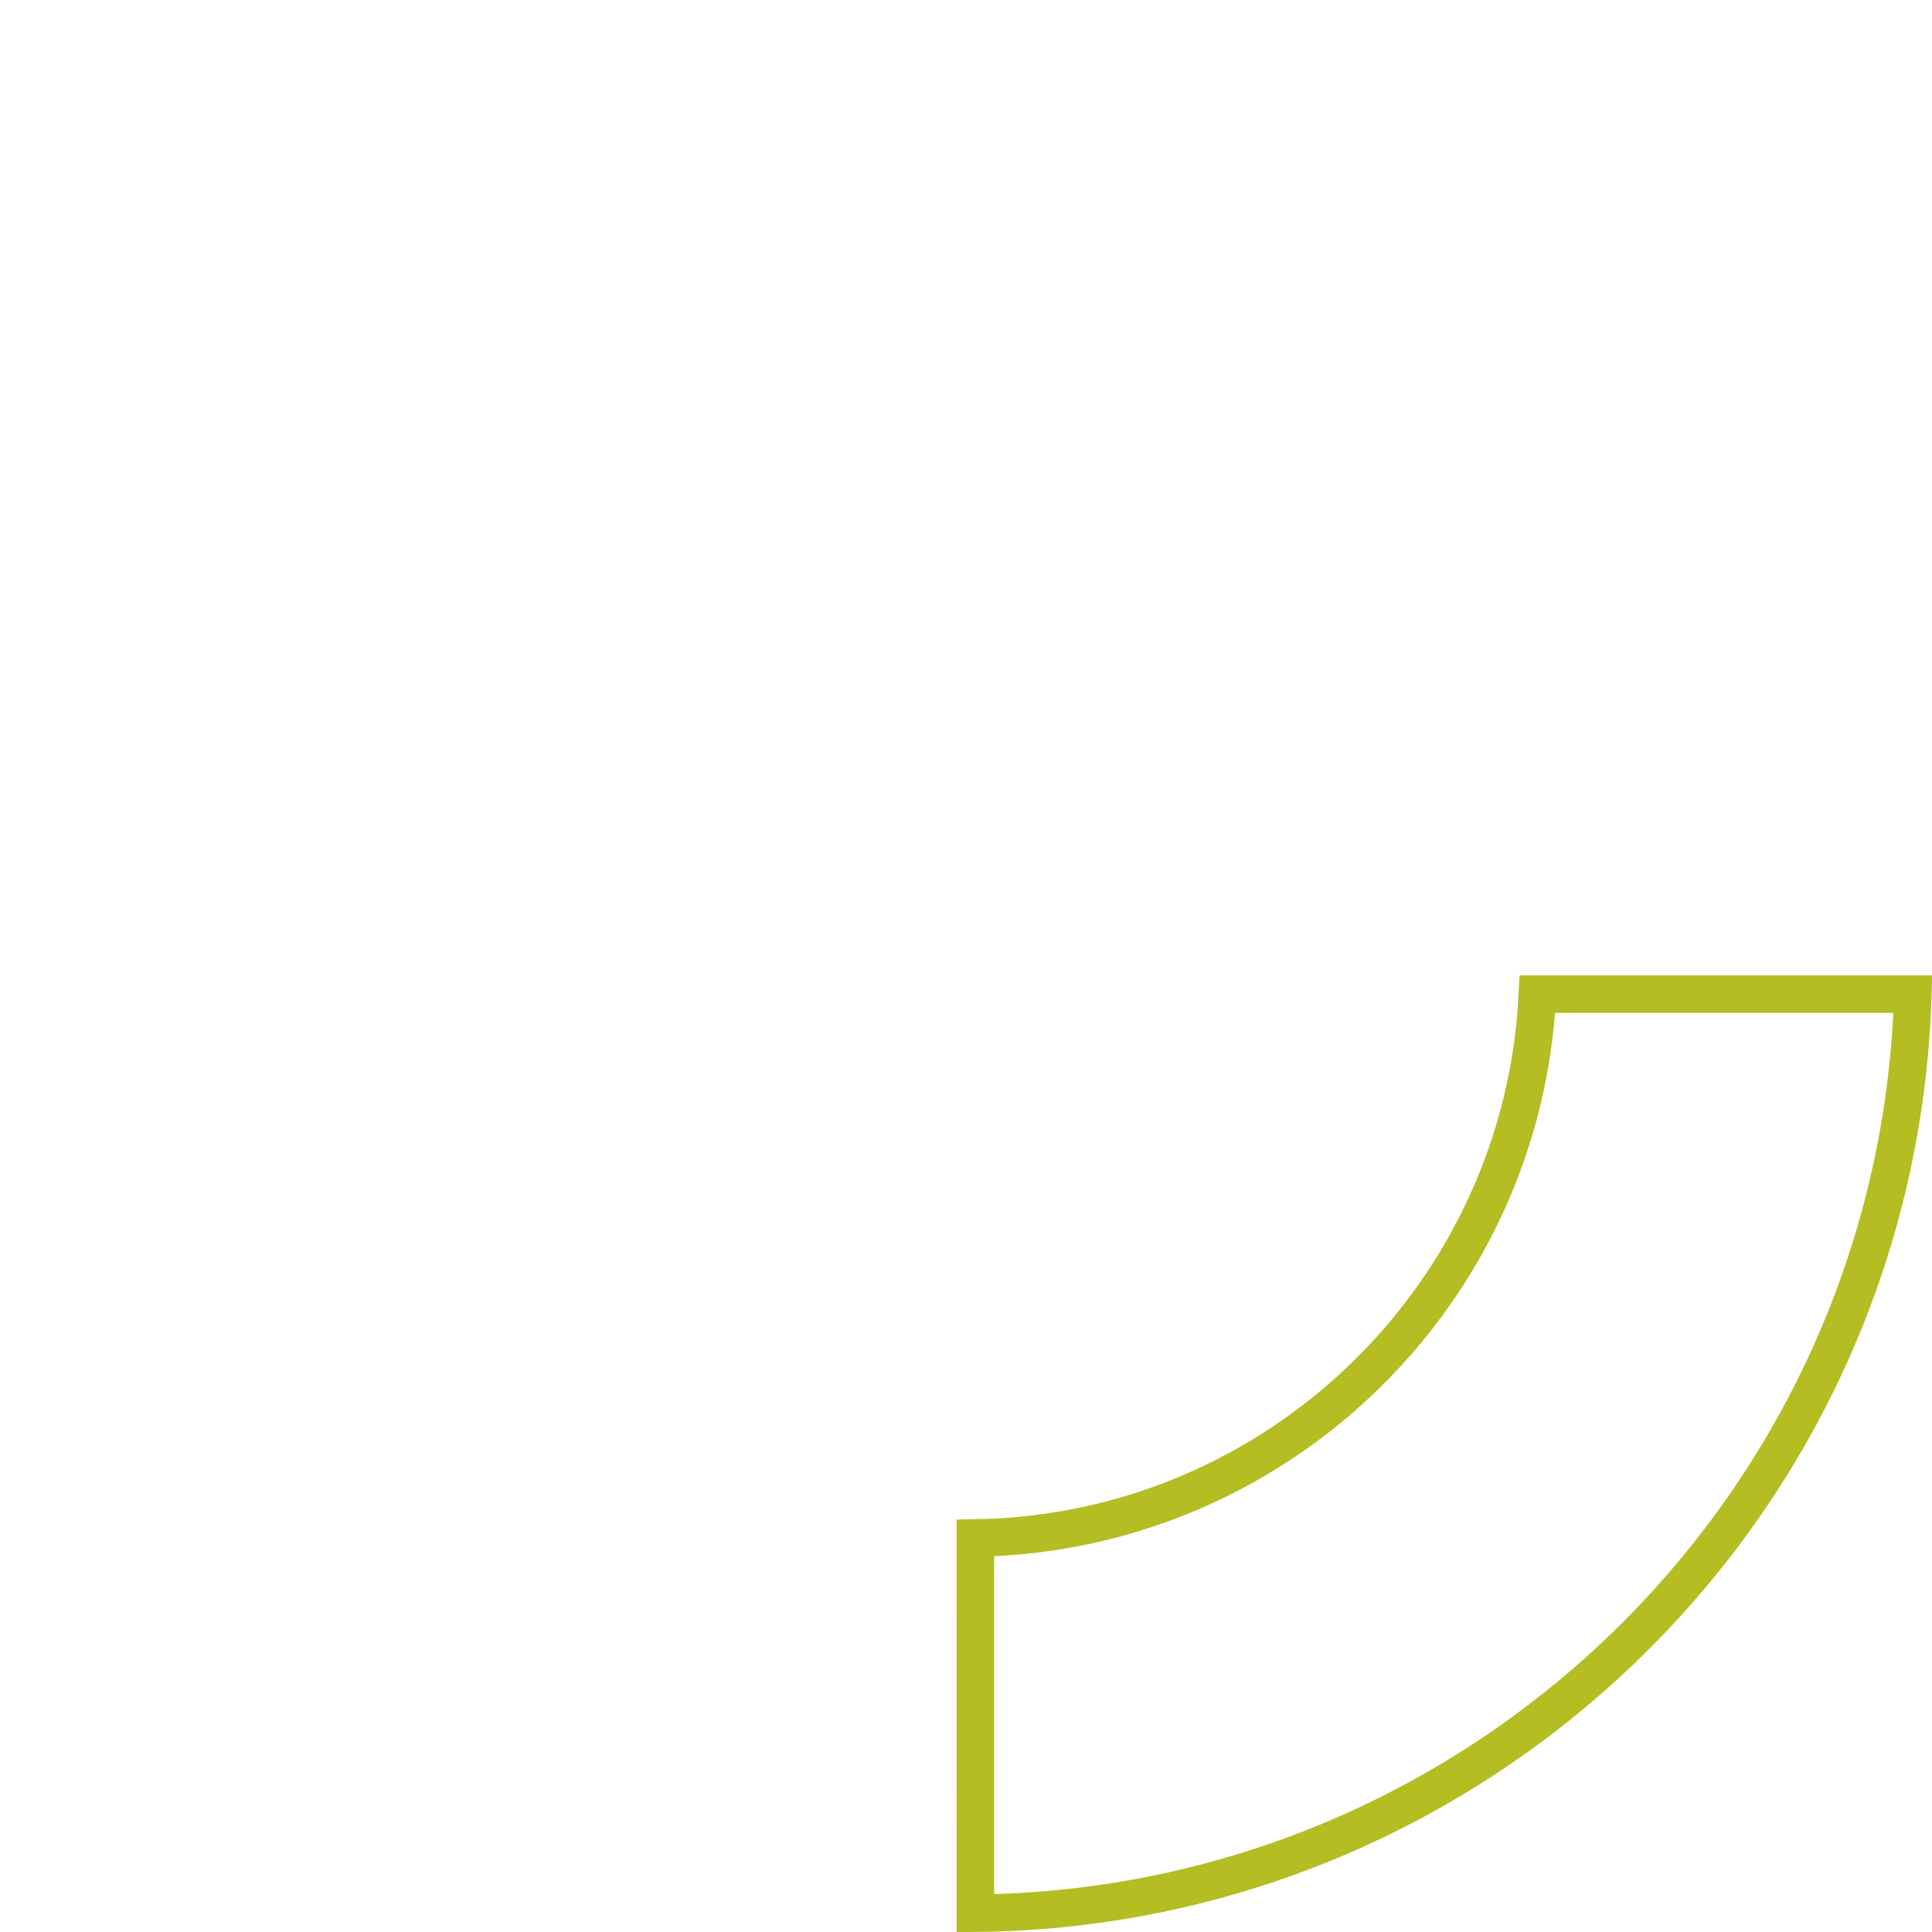 <?xml version="1.0" encoding="UTF-8"?>
<svg width="103px" height="103px" viewBox="0 0 103 103" version="1.1" xmlns="http://www.w3.org/2000/svg" xmlns:xlink="http://www.w3.org/1999/xlink">
    <title>Group 14</title>
    <g id="Desktop" stroke="none" stroke-width="1" fill="none" fill-rule="evenodd">
        <g id="Group-14" transform="translate(51.5, 51.5) rotate(-270) translate(-51.5, -51.5) translate(0, 0)">
            <path d="M51.5,0 C79.943,0 103,23.057 103,51.5 C103,79.943 79.943,103 51.5,103 C23.057,103 0,79.943 0,51.5 C0,23.057 23.057,0 51.5,0 Z M51.5,22 C35.208,22 22,35.208 22,51.5 C22,67.792 35.208,81 51.5,81 C67.792,81 81,67.792 81,51.5 C81,35.208 67.792,22 51.5,22 Z" id="Combined-Shape" fill="#D8D8D8" opacity="0"></path>
            <path d="M53,1.022 L53.001,21.036 C60.919,21.42 68.044,24.823 73.25,30.118 C78.553,35.512 81.866,42.87 81.996,51.001 L101.998,51 C101.866,37.258 96.24,24.822 87.209,15.791 C78.399,6.981 66.349,1.411 53,1.022 Z" id="Combined-Shape" stroke="#B4BD22" stroke-width="2"></path>
        </g>
    </g>
</svg>